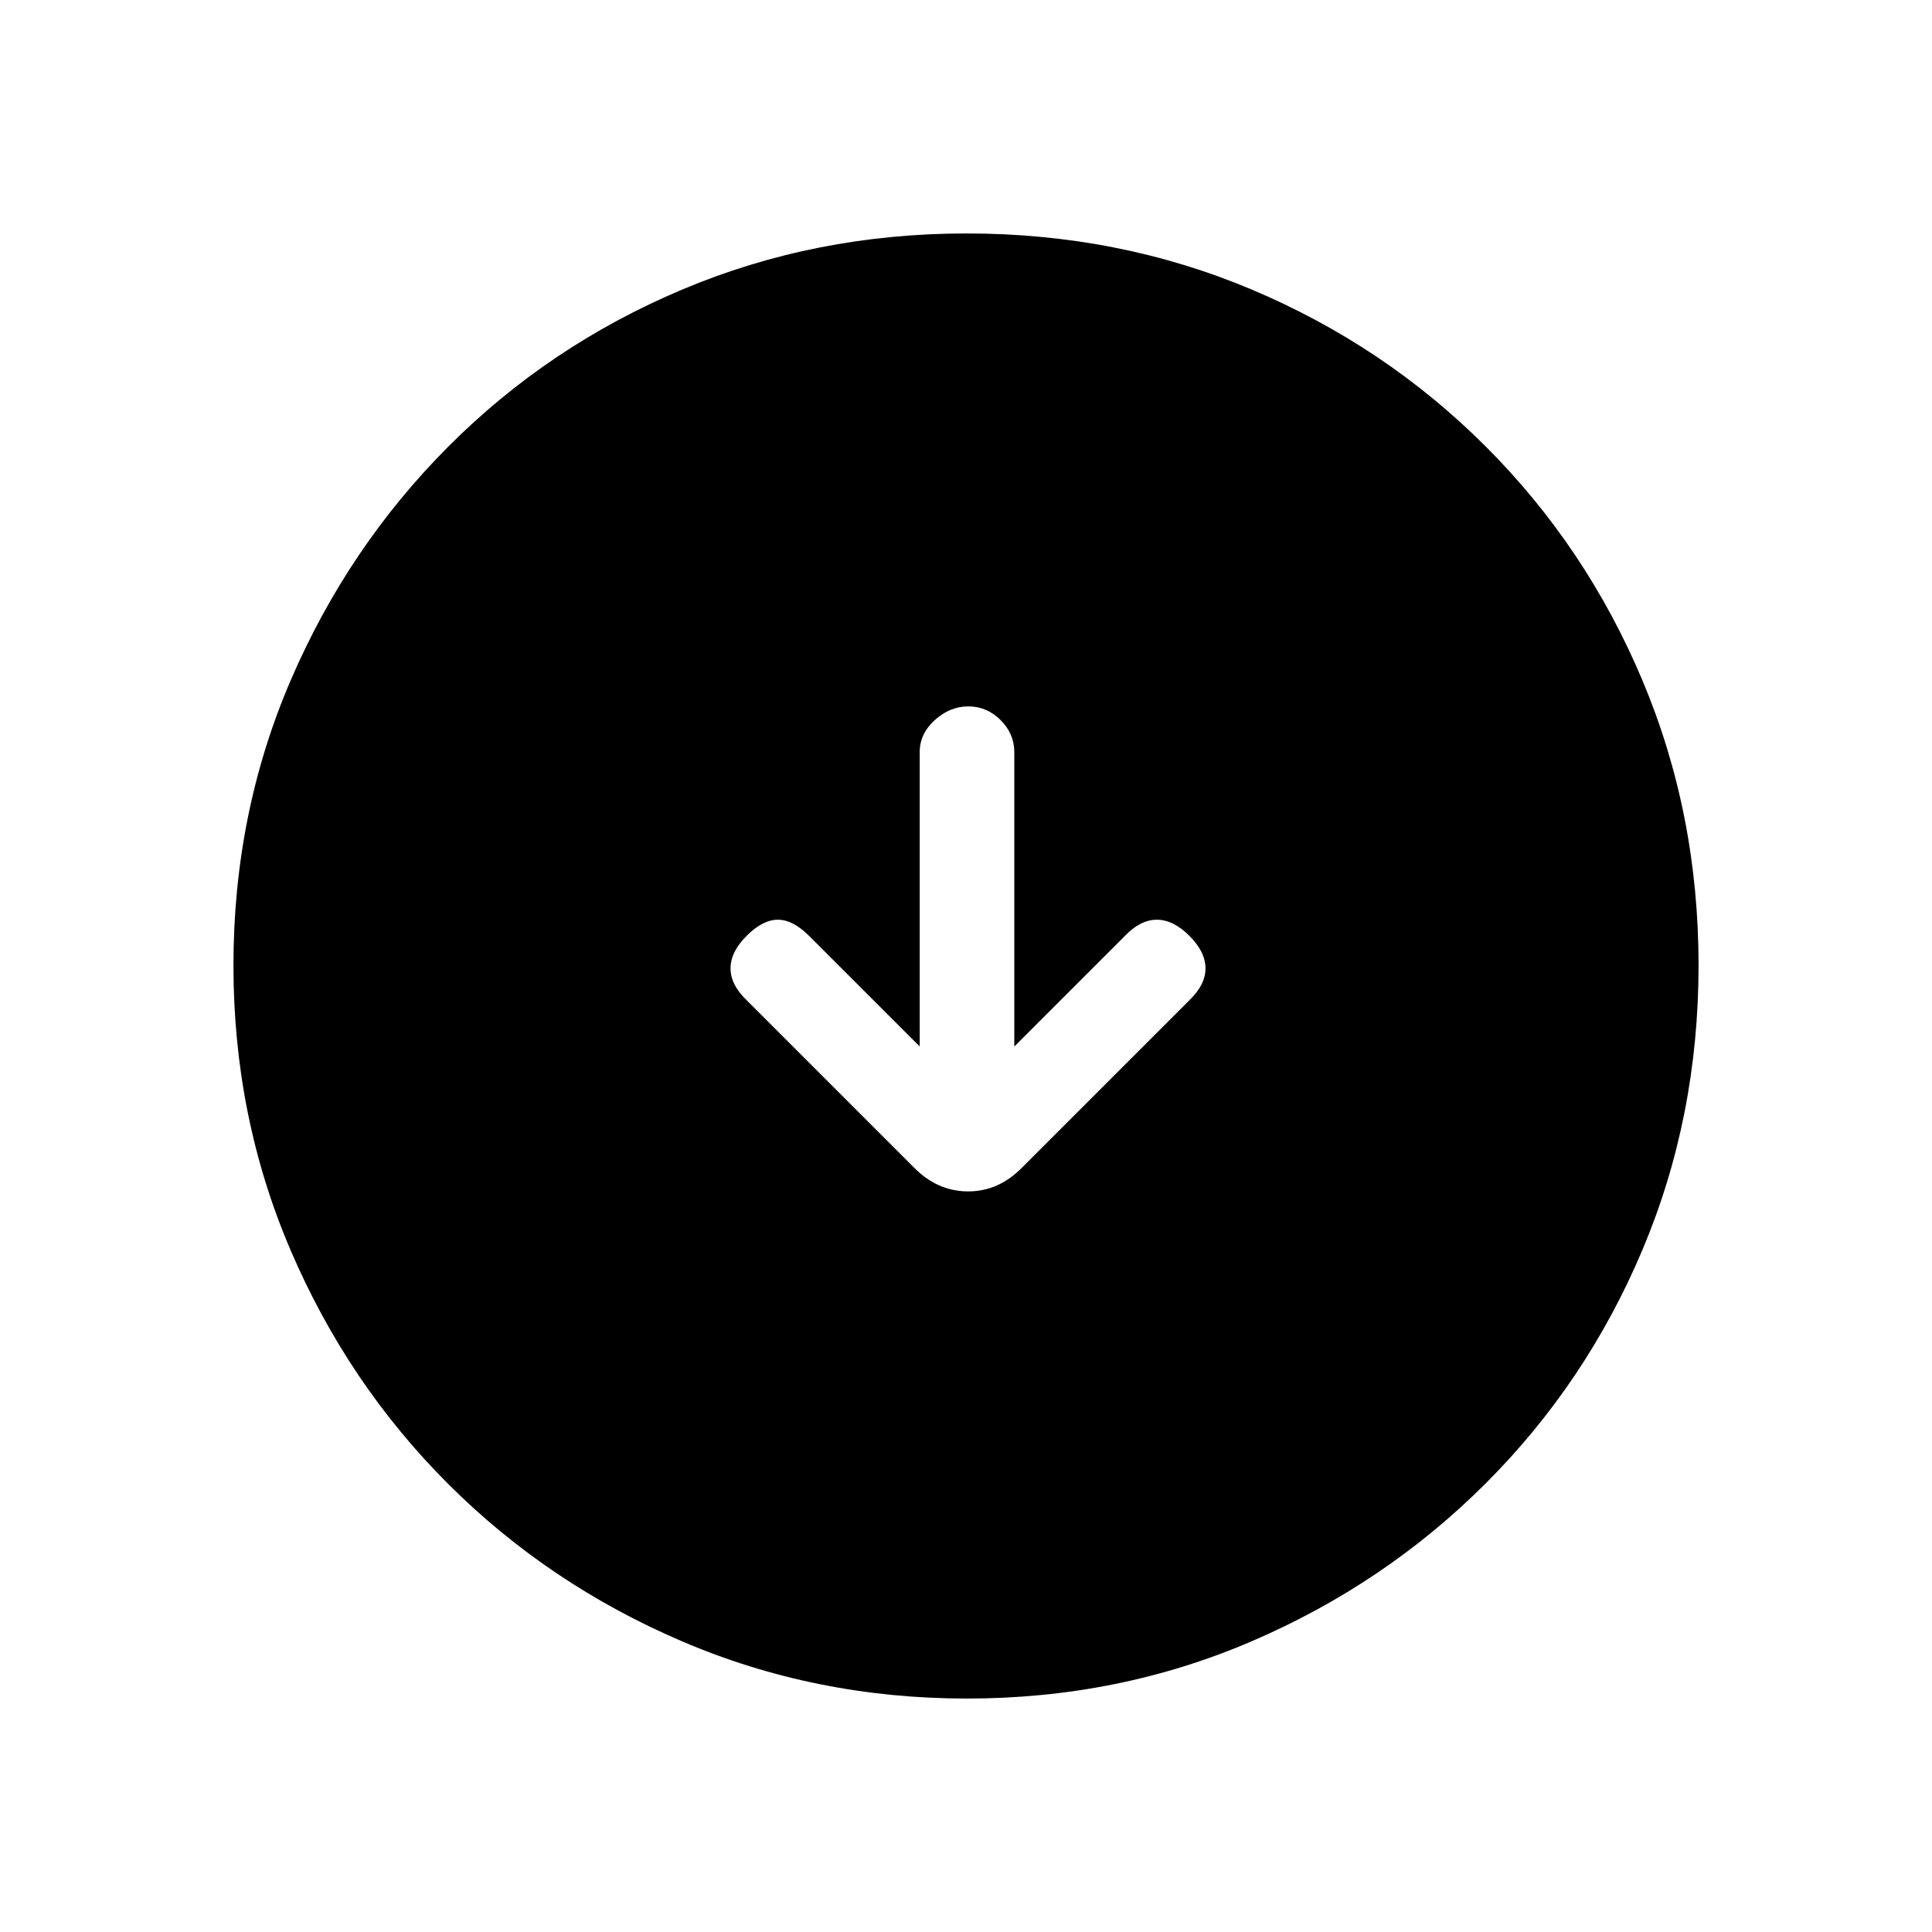 <svg xmlns="http://www.w3.org/2000/svg" height="20" viewBox="0 -960 960 960" width="20"><path d="m457-440-55-55q-8-8-15.5-8t-15.5 8q-8 8-8 16.17 0 8.16 8 15.83l83.14 83.14Q465.82-368 481.09-368T508-380l83-83q8-7.67 8-15.83 0-8.17-8-16.17-8-8-16.17-8-8.16 0-15.83 8l-55 55v-146.29q0-9.12-6.82-15.92-6.83-6.79-16-6.79-9.18 0-16.68 6.79-7.5 6.8-7.5 15.92V-440Zm23.45 324q-75.09 0-141.49-28.41T222.73-222.6q-49.84-49.78-78.28-116.05Q116-404.93 116-480.28q0-75.62 28.47-141.74t78.35-116.13q49.88-50 116.05-77.92Q405.04-844 480.28-844q75.61 0 141.72 27.89 66.12 27.89 116.13 77.85 50.02 49.96 77.94 116.24Q844-555.73 844-480.37q0 75.37-27.89 141.43t-77.84 115.99q-49.94 49.94-116.21 78.45Q555.8-116 480.45-116Z"/></svg>